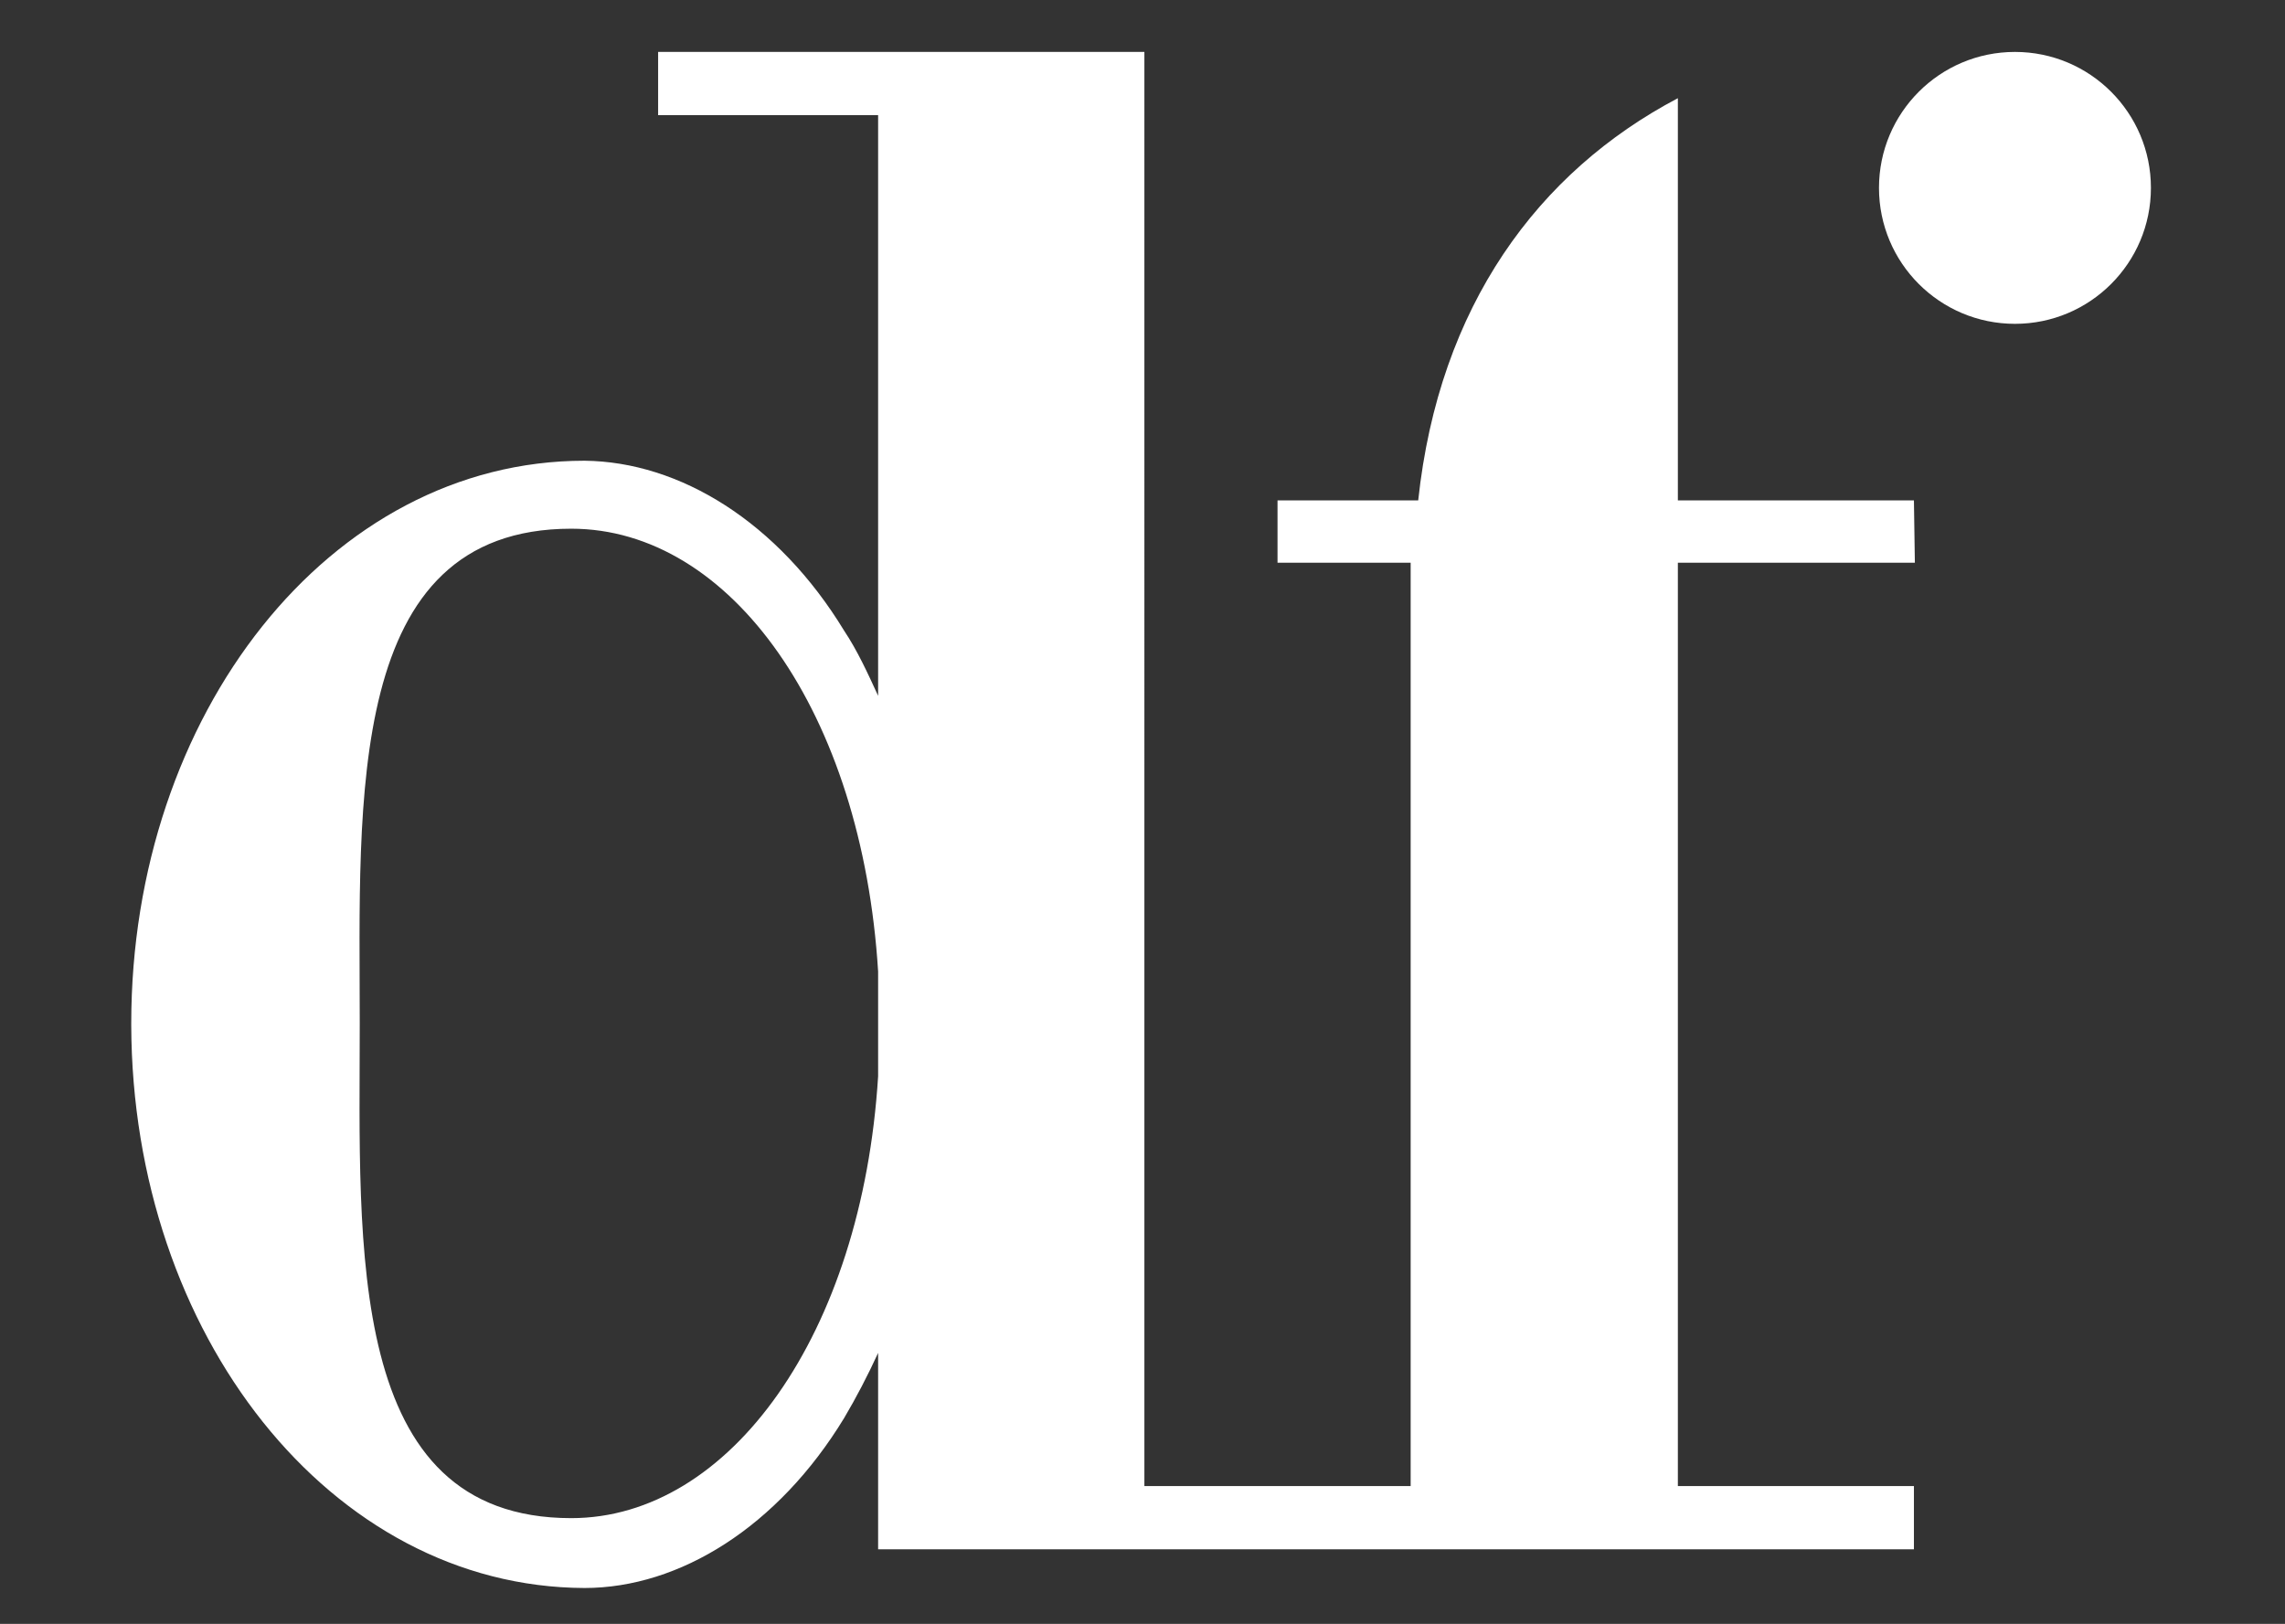 <?xml version="1.0" encoding="utf-8"?>
<!-- Generator: Adobe Illustrator 22.1.0, SVG Export Plug-In . SVG Version: 6.00 Build 0)  -->
<svg version="1.1" id="레이어_1" xmlns="http://www.w3.org/2000/svg" xmlns:xlink="http://www.w3.org/1999/xlink" x="0px"
	 y="0px" viewBox="0 0 242 172" style="enable-background:new 0 0 242 172;" xml:space="preserve">
<rect x="0" y="0" width="242" height="172" fill="#333333" stroke="none"/>
<style type="text/css">
	.st0{fill:#FFFFFF;}
</style>
<path class="st0" d="M177.7,53V10.4c-14.8,7.8-25.3,22-27.5,42.6h-14.9v6.6h14.1v97.8h-28.2V5.5H69.7v6.7H93v61.5
	c-1.1-2.4-2.2-4.8-3.6-6.9c-7-11.5-17.4-17.9-27.5-18l0,0l0,0l0,0c-27,0-48,26.9-48,59.6v0.2c0.1,32.7,21.1,59.5,48,59.6l0,0l0,0
	l0,0c10.1,0,20.5-6.5,27.5-18c1.3-2.2,2.5-4.5,3.6-6.9v20.8h109.7v-6.7h-25V59.6h25.1l-0.1-6.6C202.7,53,177.7,53,177.7,53z M93,114
	c-1.7,27.3-15.7,46.8-32.5,46.8l0,0c-24,0-22.4-28.8-22.4-52.3v-0.2c0-23.5-1.6-52.3,22.4-52.3l0,0c16.9,0,30.8,19.5,32.5,46.9V114z
	"/>
<circle class="st0" cx="213.4" cy="19.9" r="14.4"/>
</svg>

